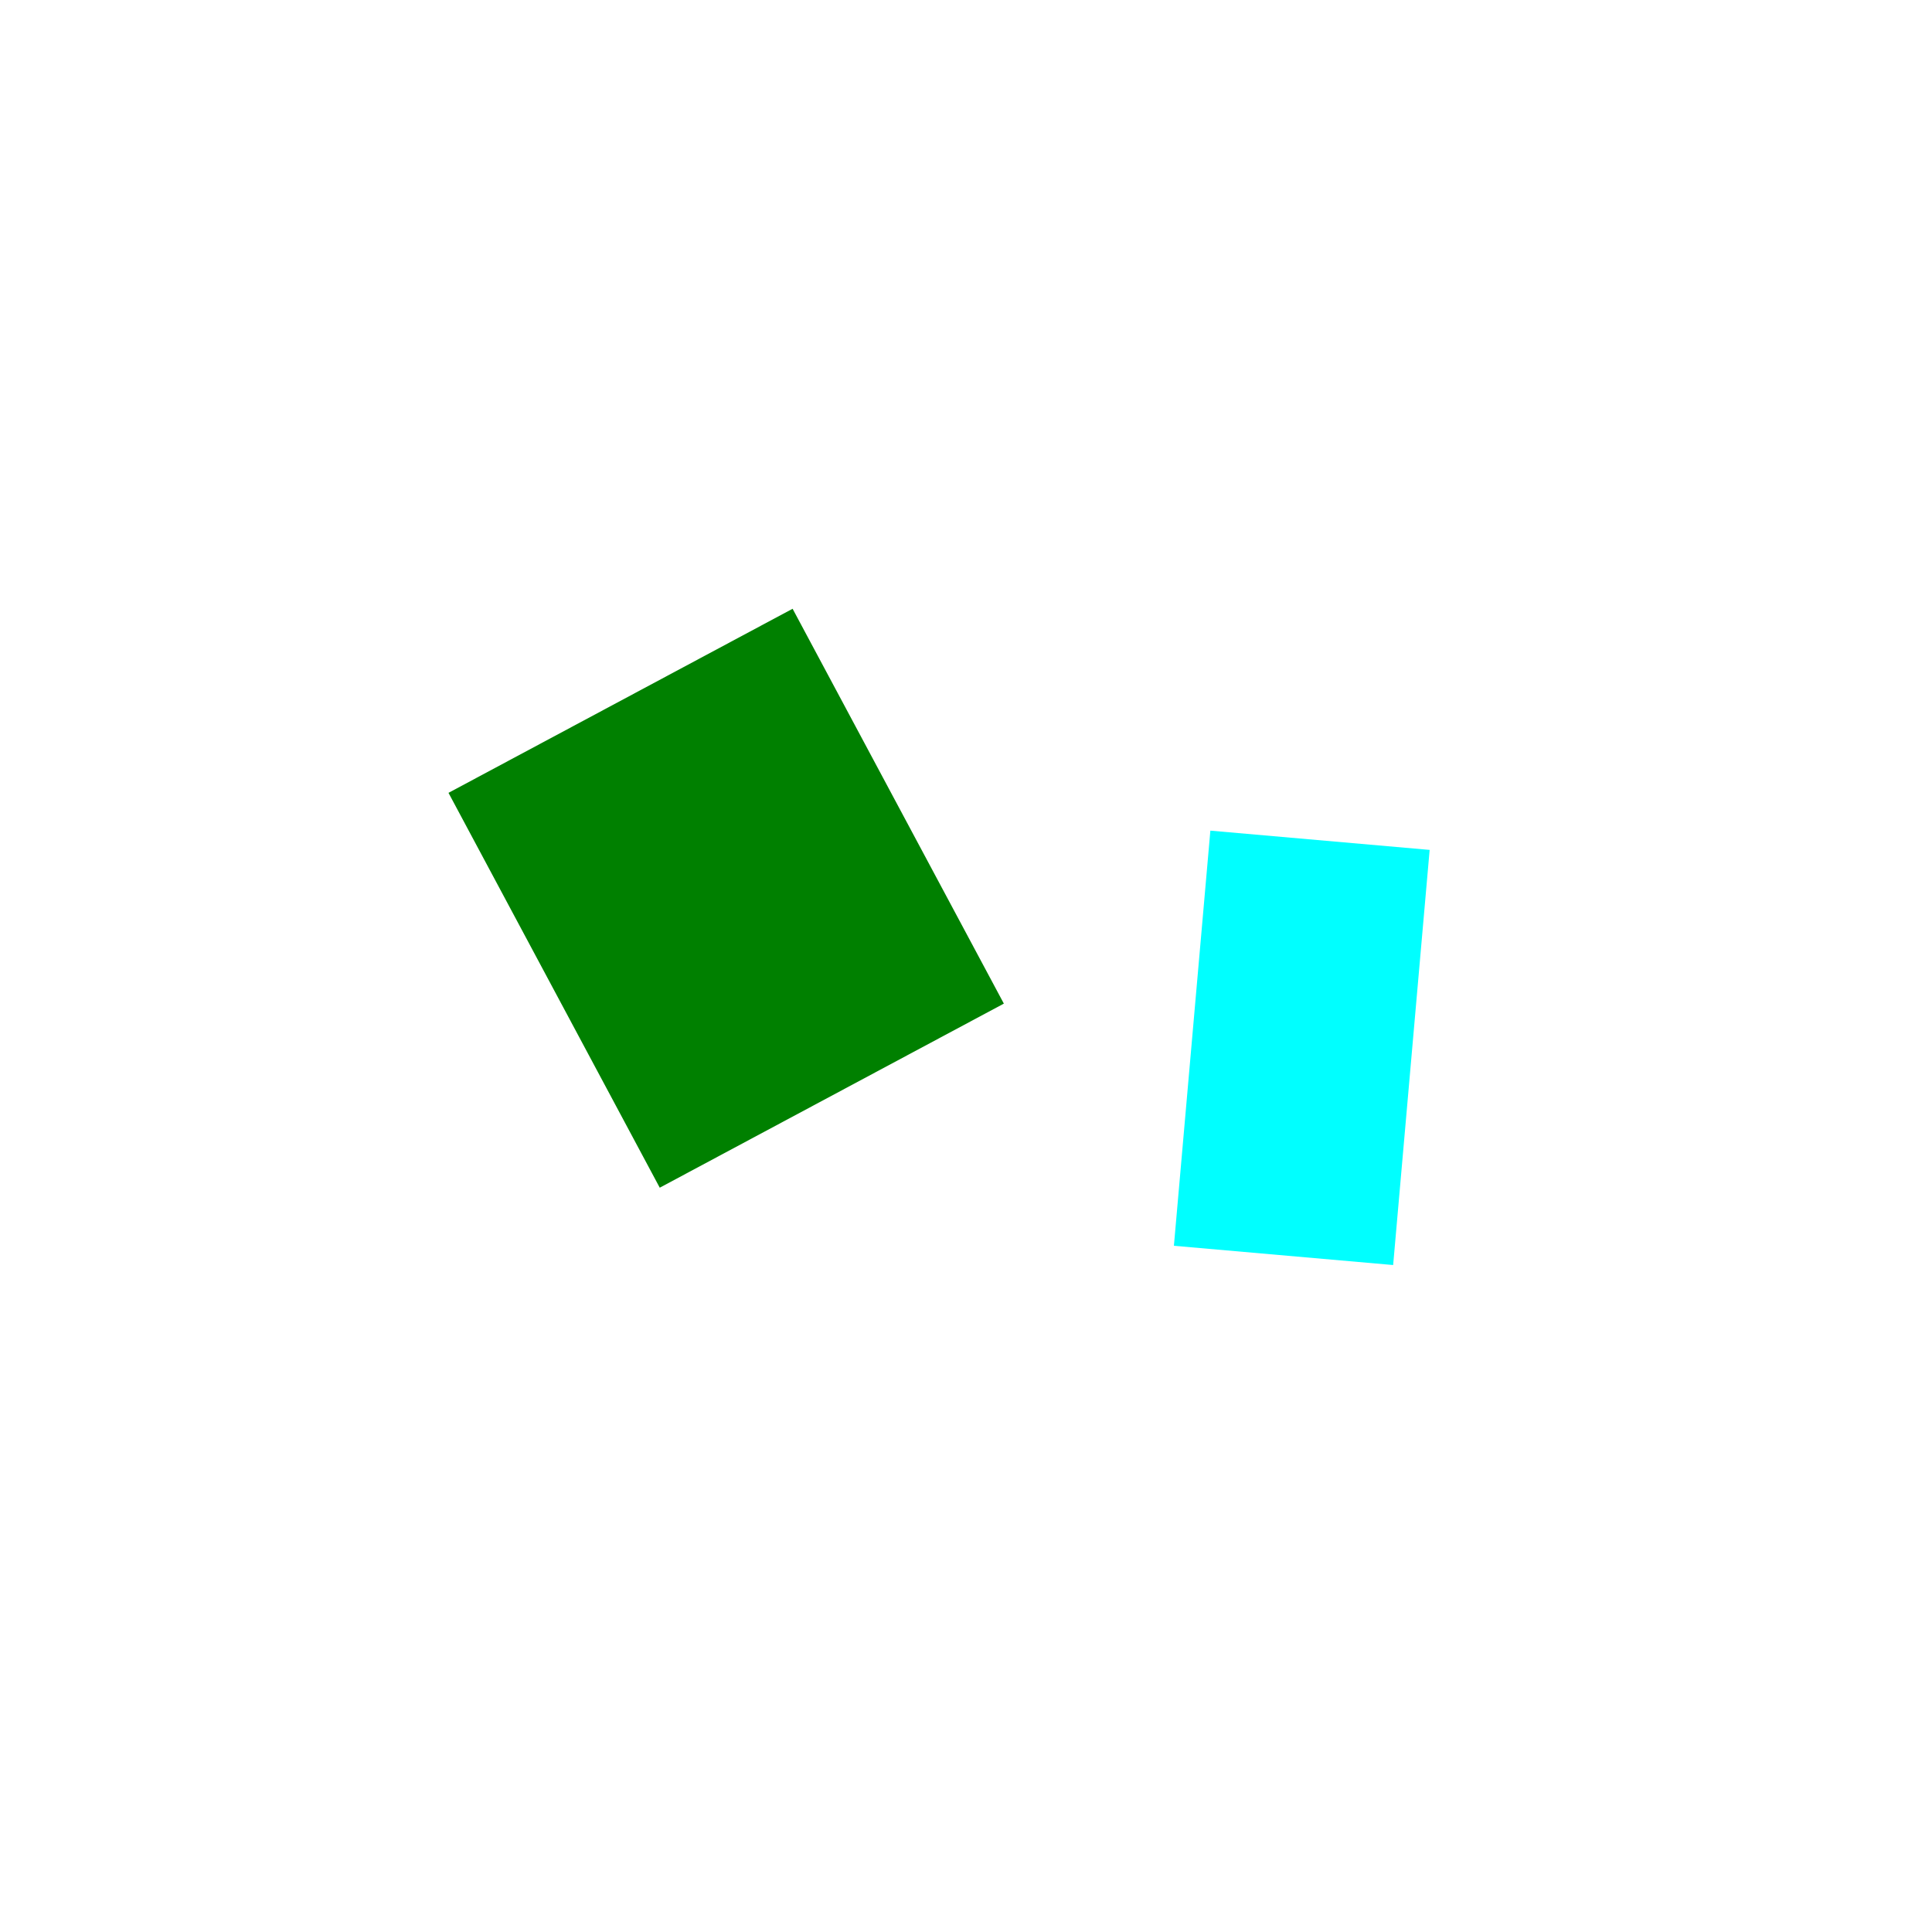 <svg 
  xmlns="http://www.w3.org/2000/svg"
  width="64.0" 
  height="64.0" 
  viewBox="0 0 64.0 64.0" 
  style="background-color: black">
  <path d="M 38.887 41.268 L 40.095 27.516 L 47.359 28.154 L 46.15 41.906 L 38.887 41.268" fill="cyan" /><path d="M 21.855 39.344 L 14.857 26.264 L 26.256 20.166 L 33.254 33.246 L 21.855 39.344" fill="green" />
</svg>